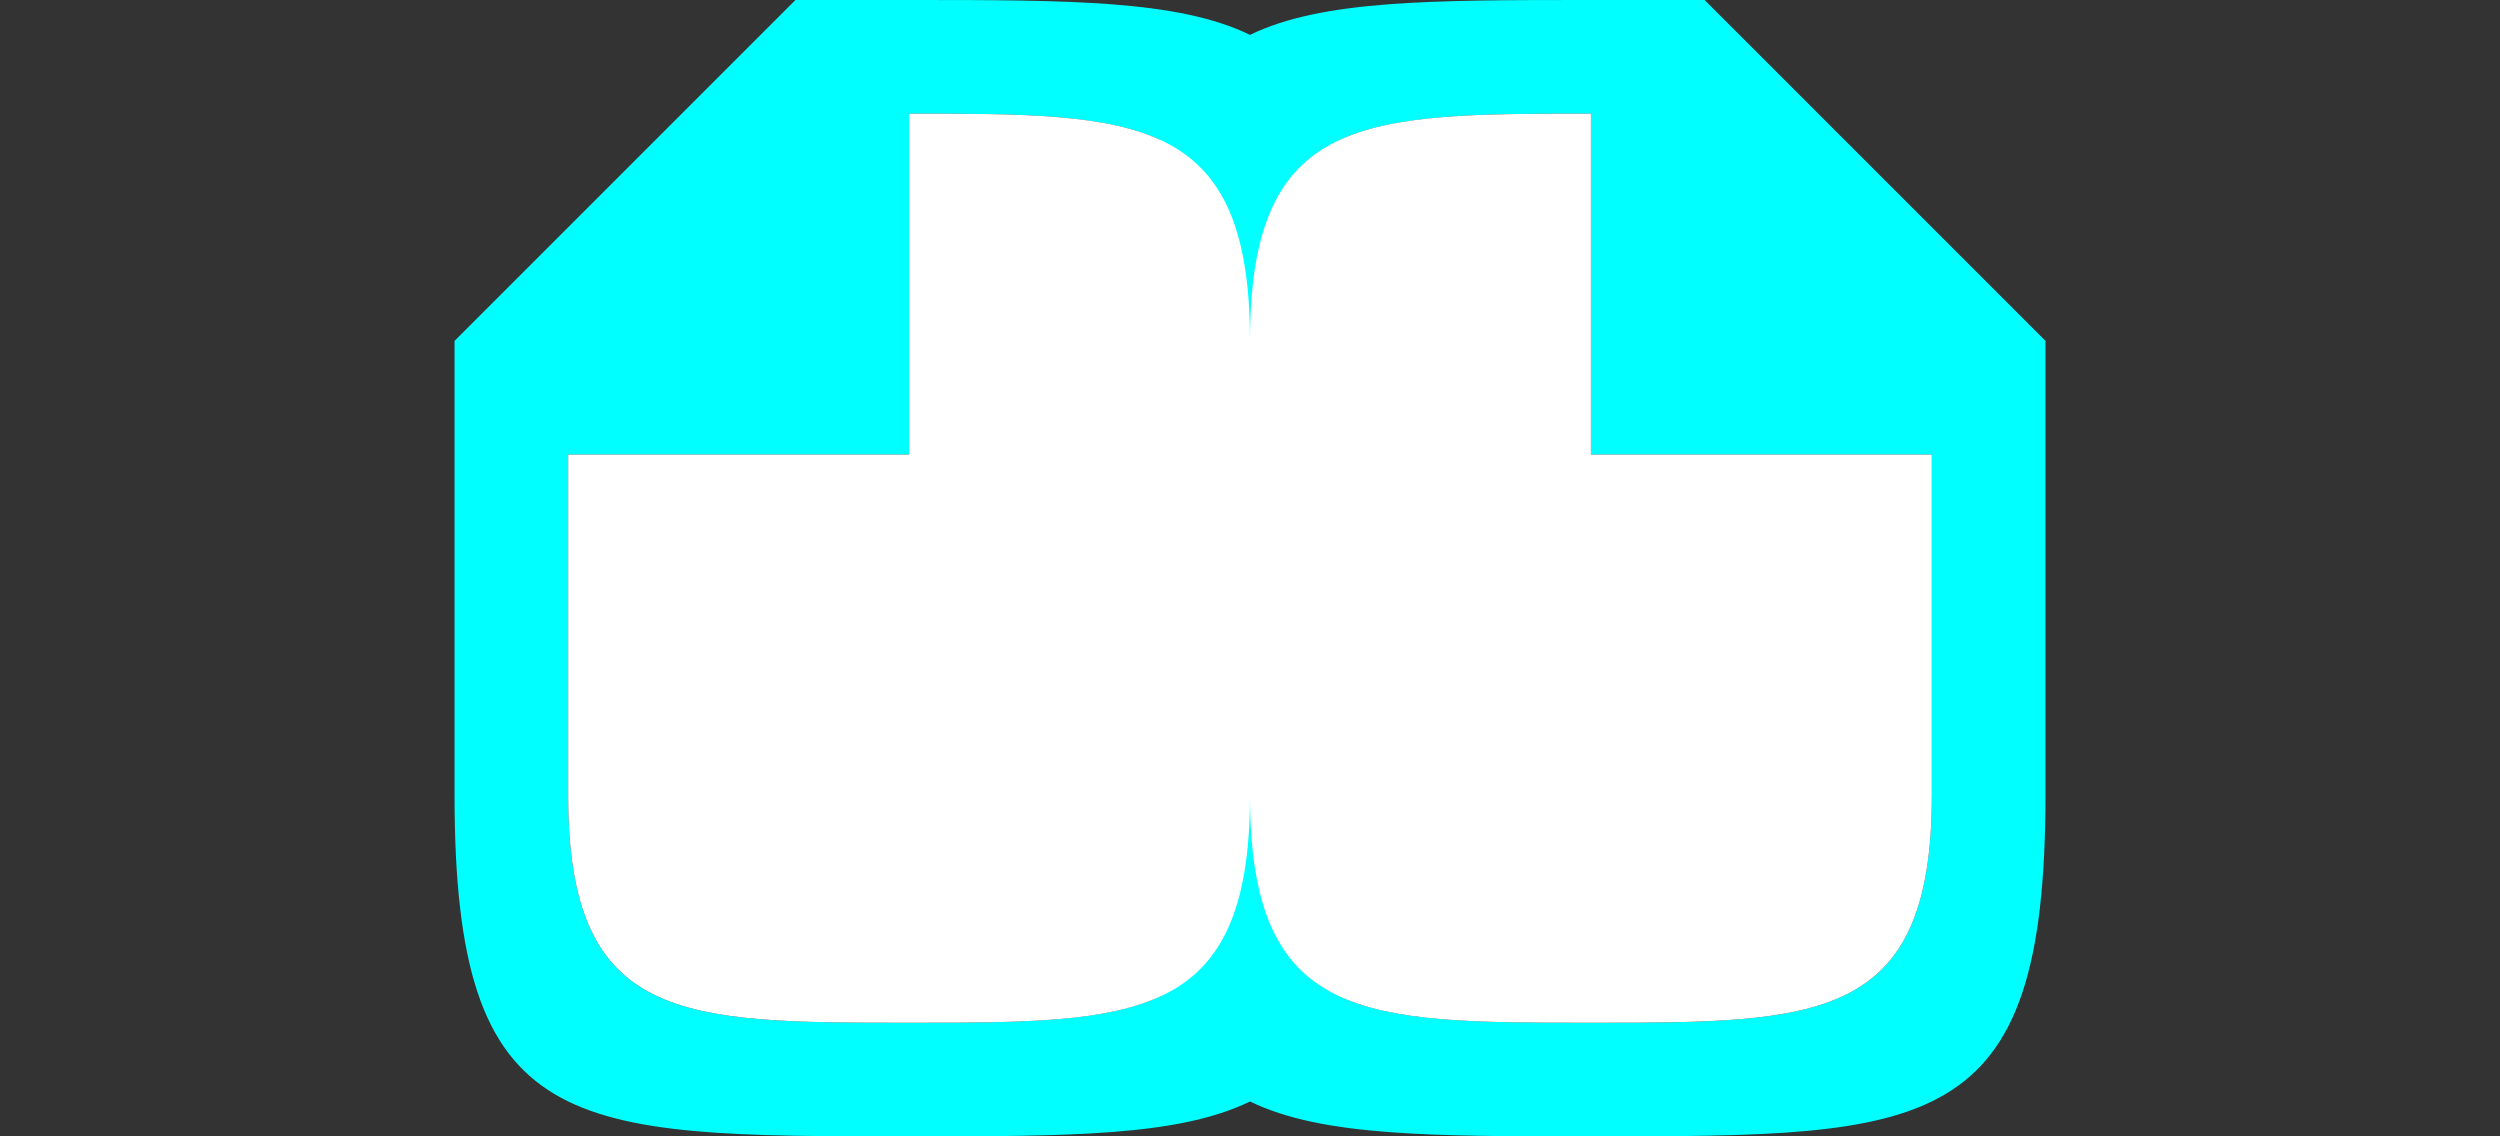 <?xml version="1.0" encoding="UTF-8" standalone="no"?>
<svg
   viewBox="0 0 22 10"
   version="1.1"
   id="svg4"
   sodipodi:docname="doublepage_a_10x22.svg"
   inkscape:version="1.2 (1:1.2.1+202207142221+cd75a1ee6d)"
   inkscape:export-filename="/home/jupiter007/Libreoffice yaru theme fullcolor/build/sw/res/doublepage_a_10x22.png"
   inkscape:export-xdpi="95"
   inkscape:export-ydpi="95"
   xmlns:inkscape="http://www.inkscape.org/namespaces/inkscape"
   xmlns:sodipodi="http://sodipodi.sourceforge.net/DTD/sodipodi-0.dtd"
   xmlns="http://www.w3.org/2000/svg"
   xmlns:svg="http://www.w3.org/2000/svg"
   xmlns:rdf="http://www.w3.org/1999/02/22-rdf-syntax-ns#"
   xmlns:cc="http://creativecommons.org/ns#"
   xmlns:dc="http://purl.org/dc/elements/1.1/">
  <rect x="0" y="0" width="22" height="10" fill="#333333" stroke="none"/>
  <defs
     id="defs8" />
  <sodipodi:namedview
     pagecolor="#ffffff"
     bordercolor="#666666"
     borderopacity="1"
     objecttolerance="10"
     gridtolerance="10"
     guidetolerance="10"
     inkscape:pageopacity="0"
     inkscape:pageshadow="2"
     inkscape:window-width="1920"
     inkscape:window-height="1043"
     id="namedview6"
     showgrid="true"
     inkscape:zoom="40.909091"
     inkscape:cx="11.281111"
     inkscape:cy="3.7888888"
     inkscape:window-x="0"
     inkscape:window-y="0"
     inkscape:window-maximized="1"
     inkscape:current-layer="svg4"
     inkscape:showpageshadow="2"
     inkscape:pagecheckerboard="0"
     inkscape:deskcolor="#d1d1d1">
    <inkscape:grid
       type="xygrid"
       id="grid817" />
  </sodipodi:namedview>
  <path
     id="path2-7"
     style="fill:#00ffff;fill-opacity:1"
     d="M 7 0 L 4 3 L 4 4 L 4 7 C 4 10 5 10 8 10 C 9.403 10 10.37 10 11 9.693 C 11.63 10 12.597 10 14 10 C 17 10 18 10 18 7 L 18 4 L 18 3 L 15 0 L 14 0 C 12.597 0 11.63 -0 11 0.307 C 10.37 -0 9.403 0 8 0 L 7 0 z M 8 1 C 8.978 1 9.715 1.001 10.215 1.234 C 10.066 1.66 10 2.231 10 3 L 10 7 C 10 7.769 10.066 8.34 10.215 8.766 C 9.715 8.999 8.978 9 8 9 C 6 9 5 9 5 7 L 5 4 L 7 4 L 8 4 L 8 3 L 8 1 z M 14 1 L 14 3 L 14 4 L 15 4 L 17 4 L 17 7 C 17 9 16 9 14 9 C 13.022 9 12.285 8.999 11.785 8.766 C 11.934 8.34 12 7.769 12 7 L 12 3 C 12 2.231 11.934 1.66 11.785 1.234 C 12.285 1.001 13.022 1 14 1 z " />
  <path
     id="path828"
     style="fill:#ffffff;fill-opacity:1;stroke:none;stroke-width:1px;stroke-linecap:butt;stroke-linejoin:miter;stroke-opacity:1"
     d="M 8 1 L 8 3 L 8 4 L 7 4 L 5 4 L 5 7 C 5 9 6 9 8 9 C 10 9 11 9 11 7 C 11 9 12 9 14 9 C 16 9 17 9 17 7 L 17 4 L 15 4 L 14 4 L 14 3 L 14 1 C 12 1 11 1 11 3 C 11 1 10 1 8 1 z " />
</svg>
